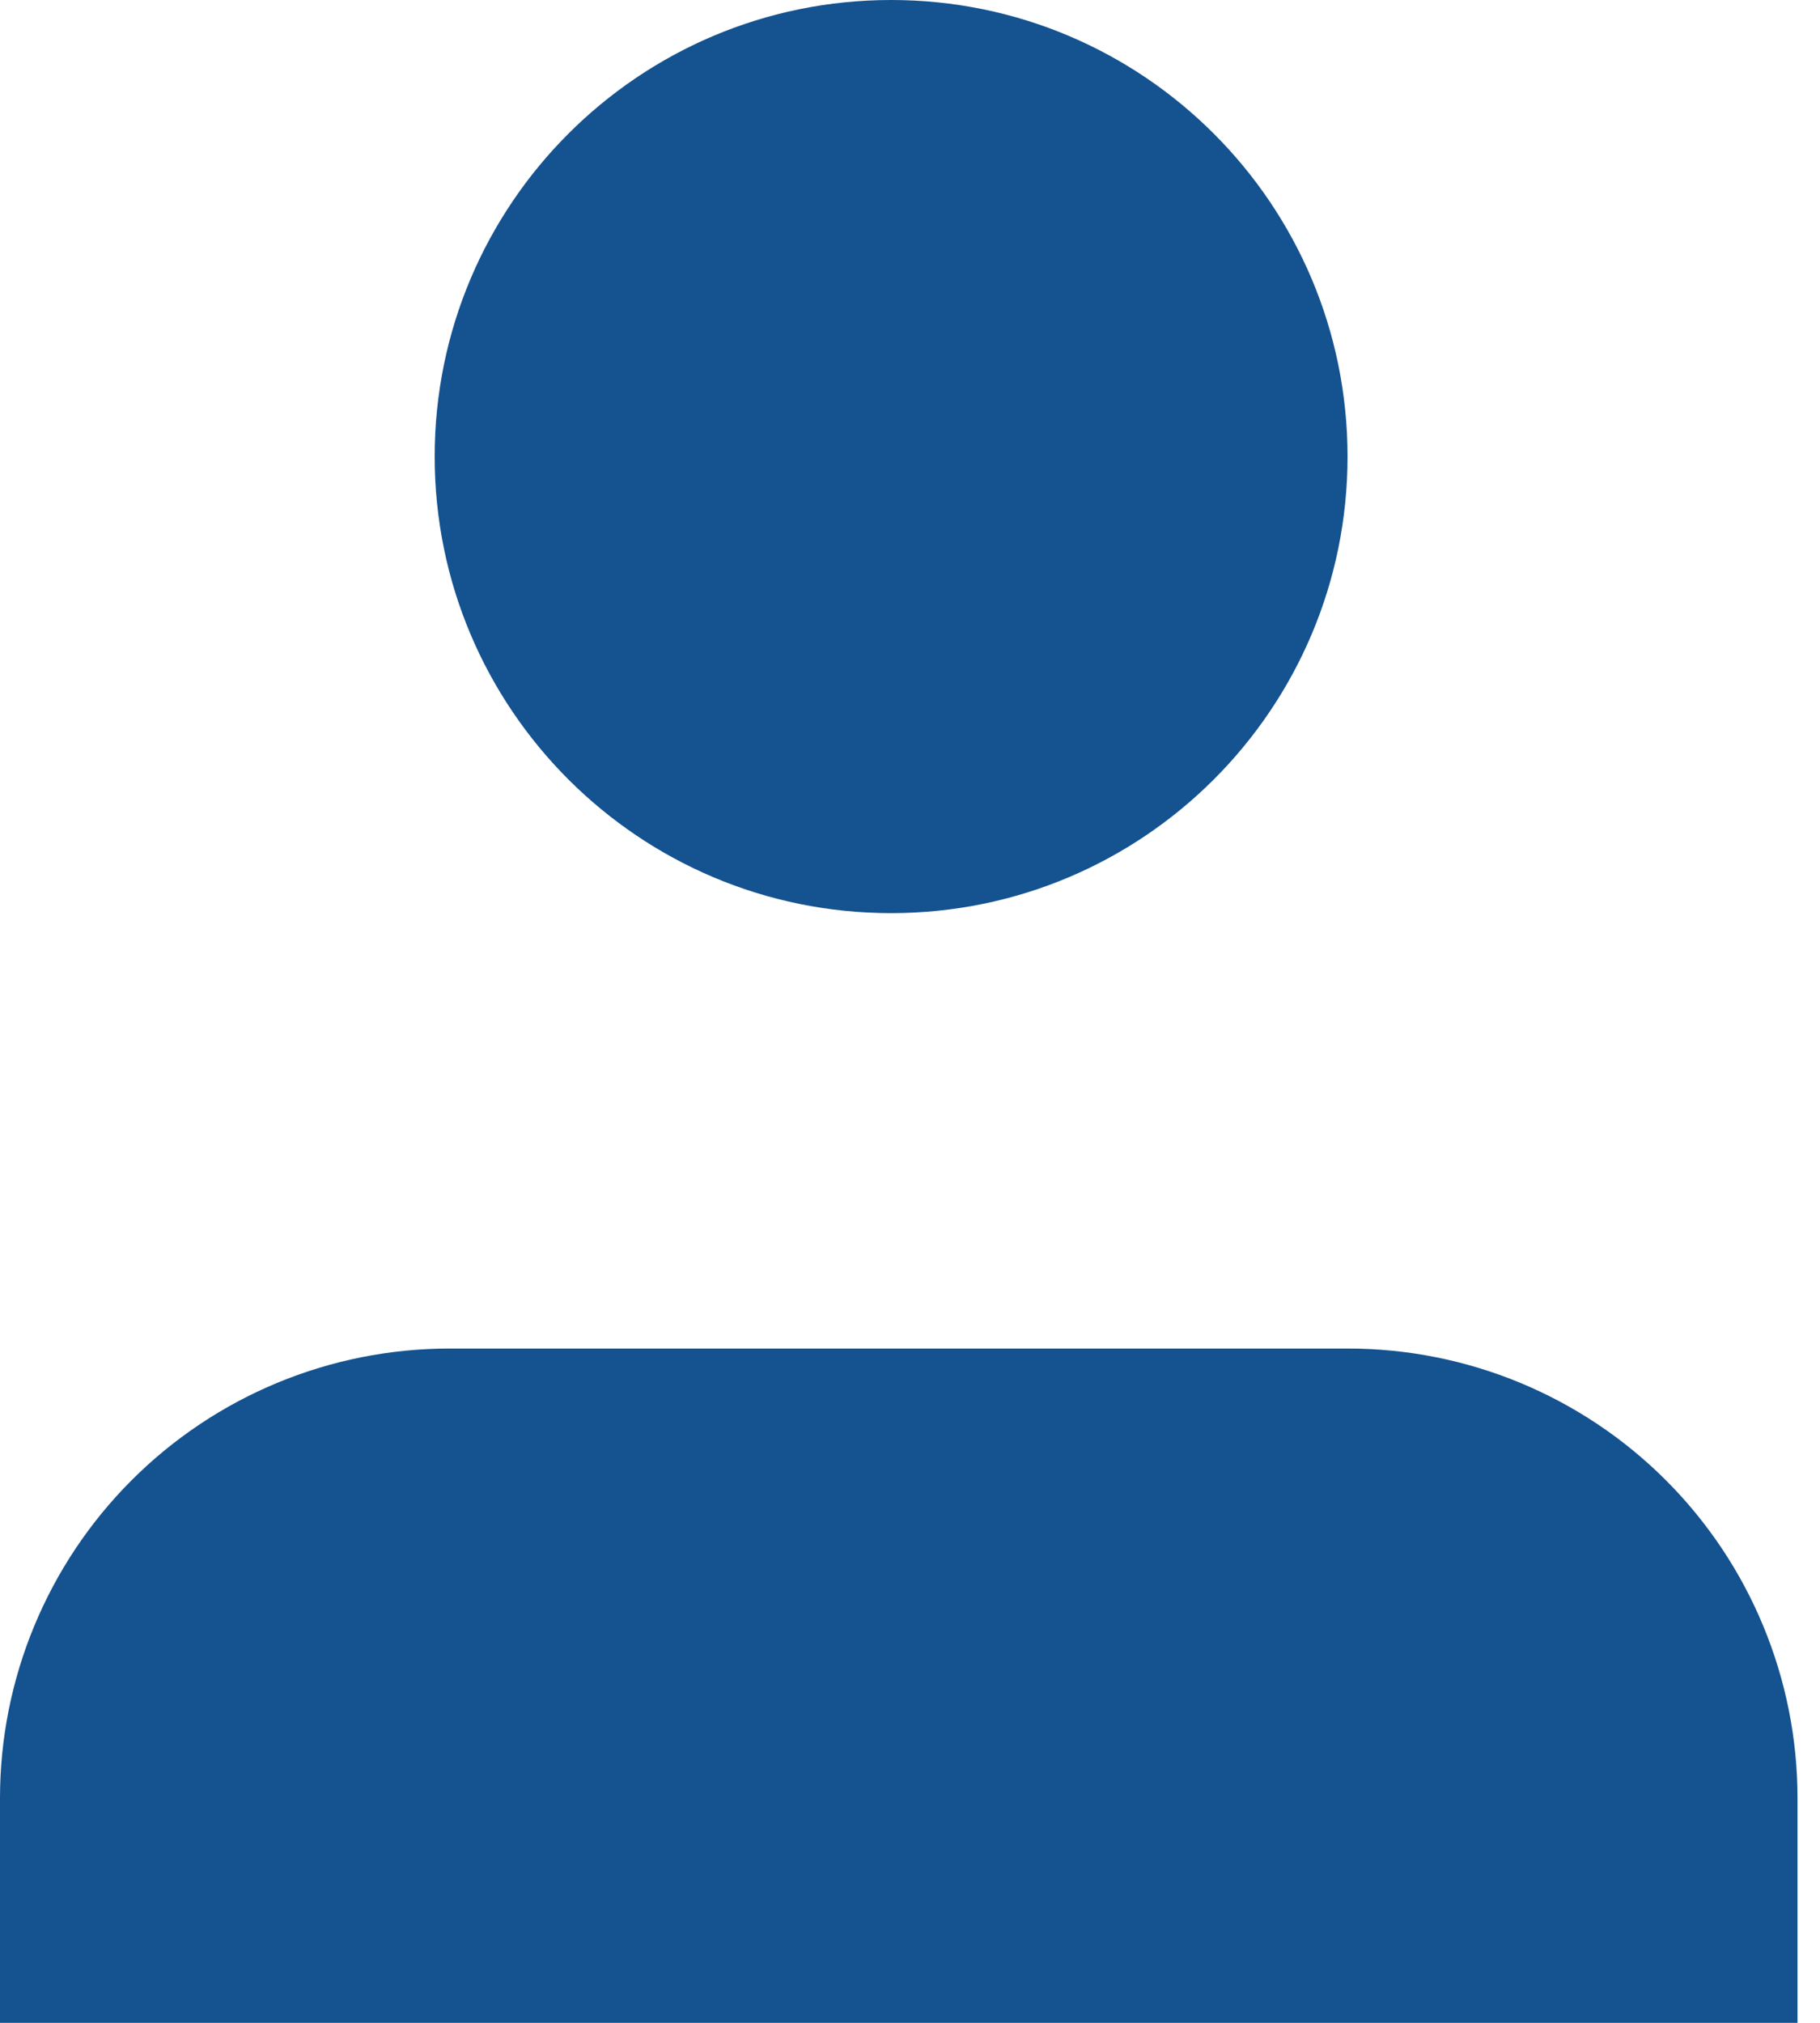 <svg width="72" height="80" viewBox="0 0 72 80" fill="none" xmlns="http://www.w3.org/2000/svg">
<path d="M71.11 80V71.112C71.11 66.397 69.237 61.875 65.903 58.541C62.57 55.207 58.048 53.334 53.333 53.333H17.779C13.063 53.333 8.541 55.206 5.207 58.541C1.873 61.875 0 66.397 0 71.112V80" fill="#145290"/>
<path d="M35.253 36.113C45.225 36.113 53.309 28.029 53.309 18.057C53.309 8.084 45.225 0 35.253 0C25.28 0 17.196 8.084 17.196 18.057C17.196 28.029 25.28 36.113 35.253 36.113Z" fill="#145290"/>
</svg>
